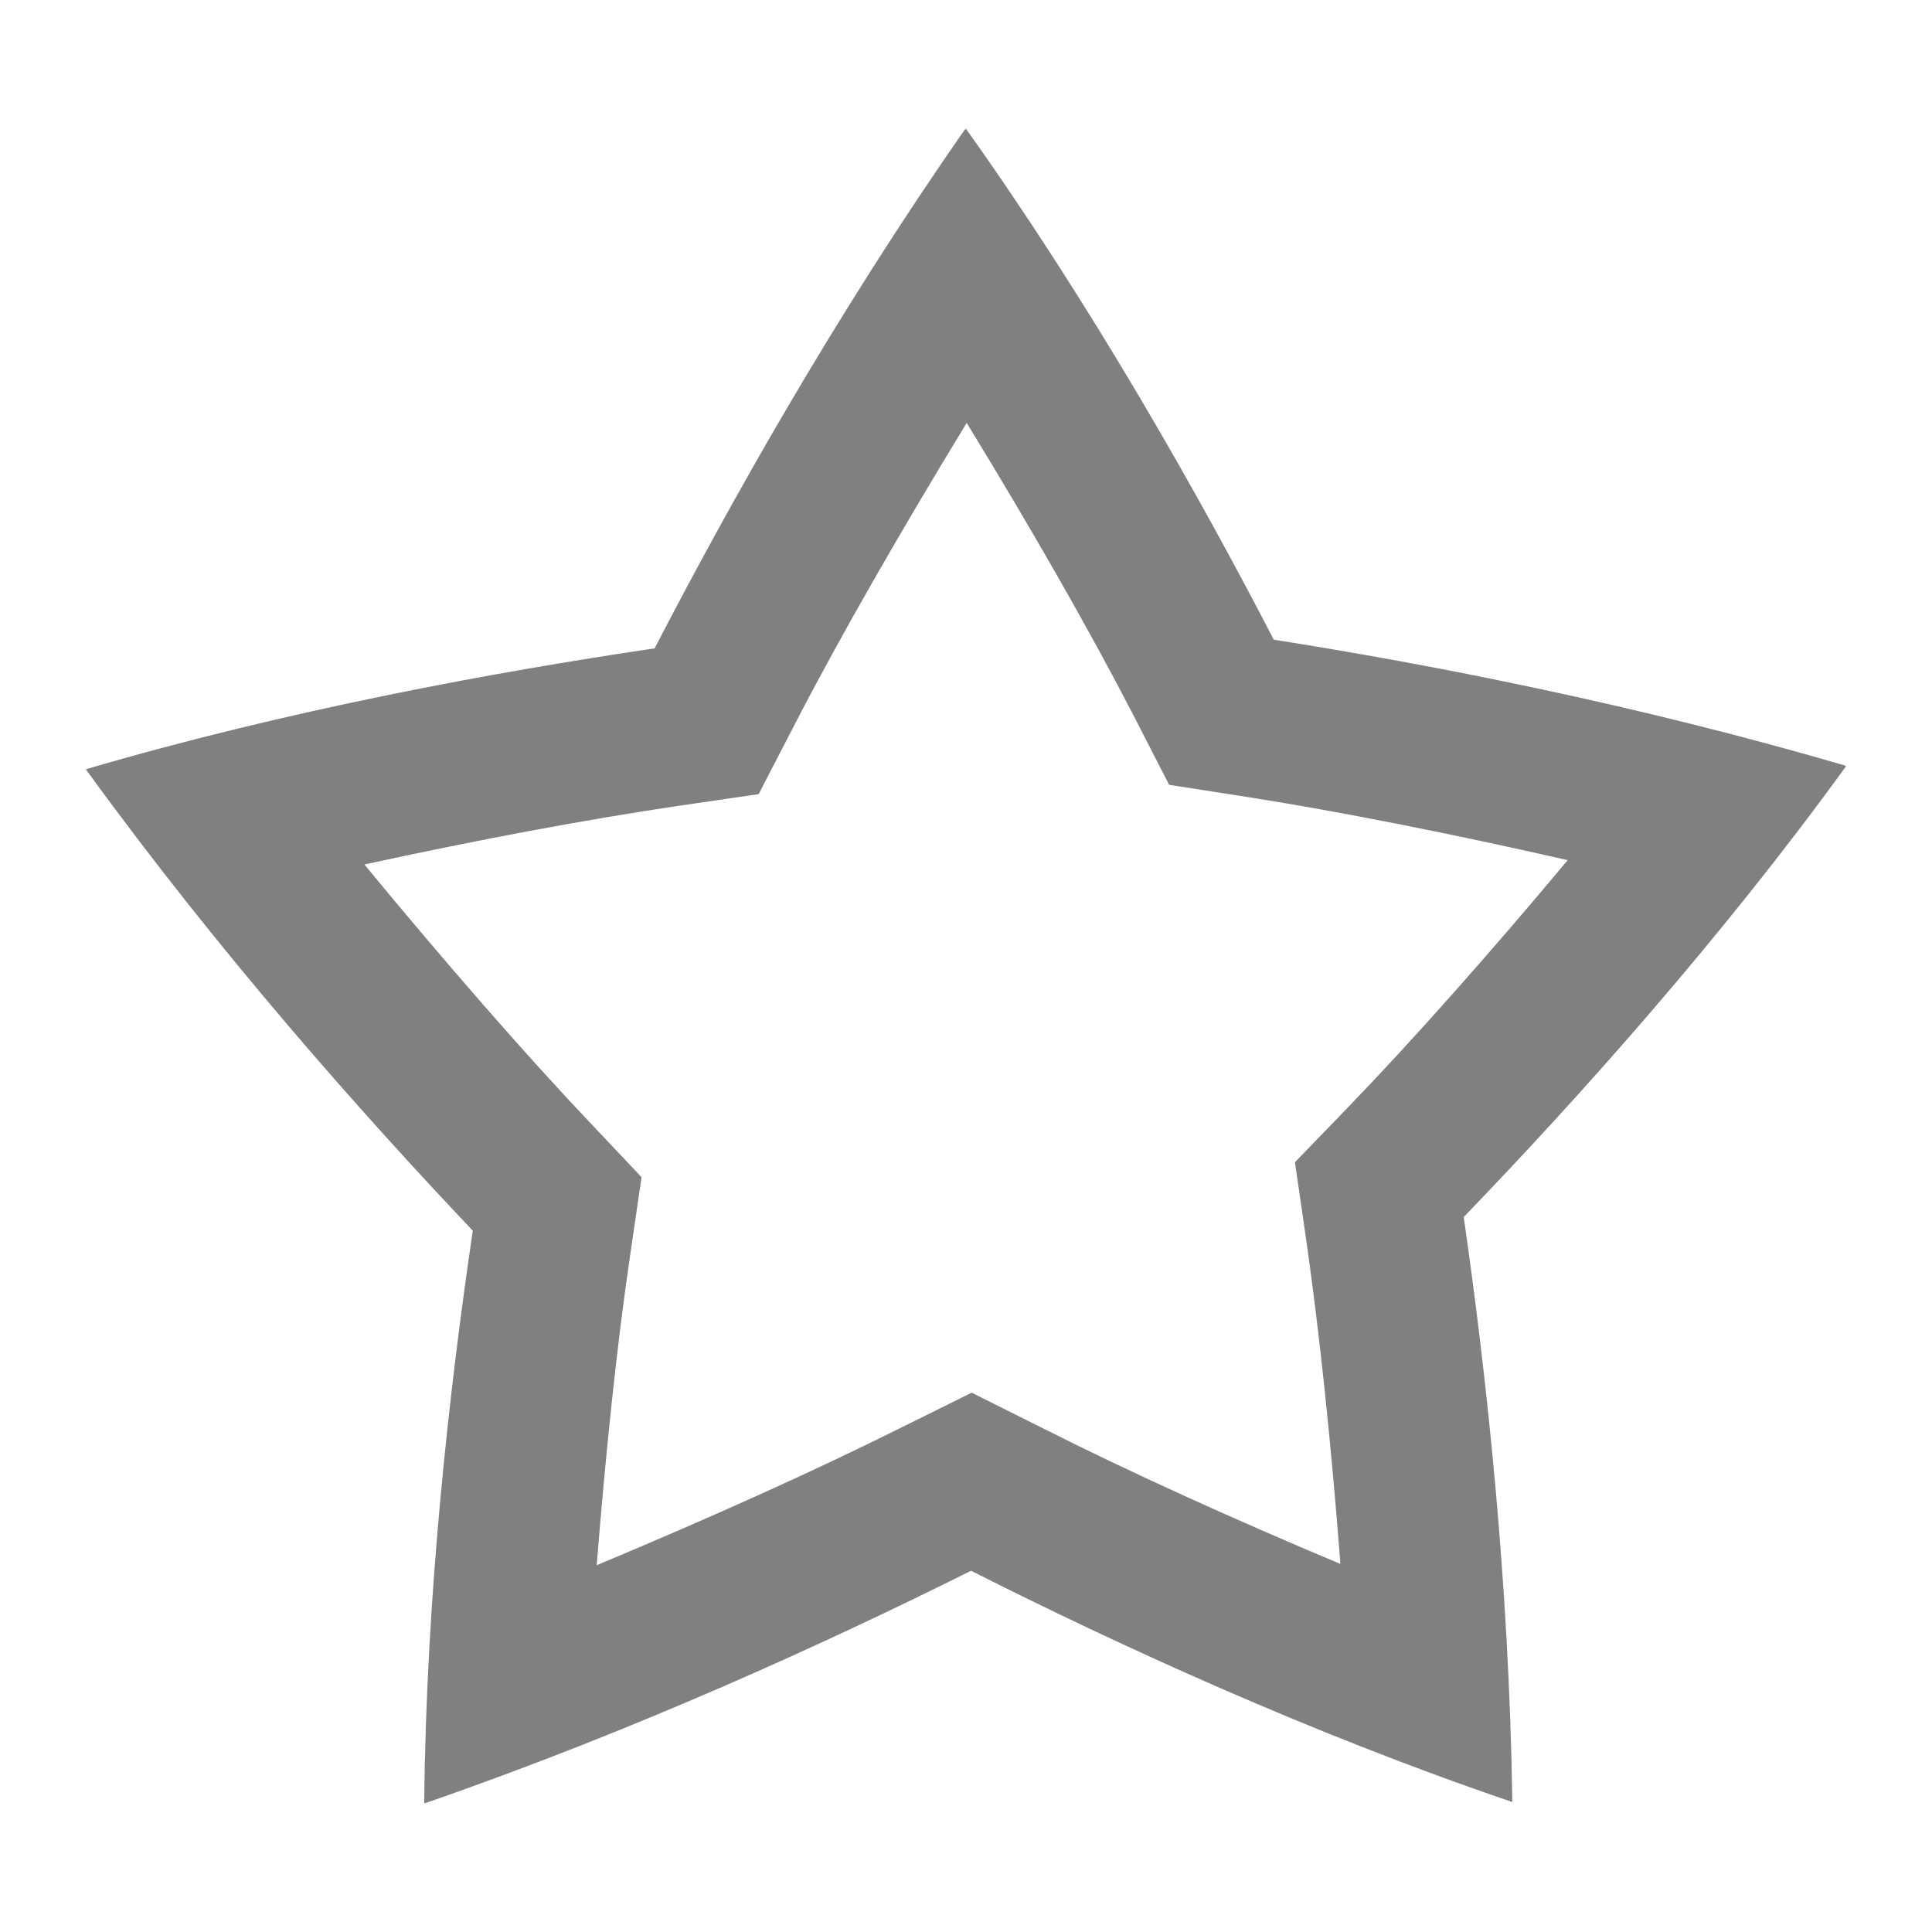 <?xml version="1.0" encoding="UTF-8" standalone="no"?>
<!-- Created with Inkscape (http://www.inkscape.org/) -->

<svg
   xmlns:dc="http://purl.org/dc/elements/1.1/"
   xmlns:cc="http://creativecommons.org/ns#"
   xmlns:rdf="http://www.w3.org/1999/02/22-rdf-syntax-ns#"
   xmlns:svg="http://www.w3.org/2000/svg"
   xmlns="http://www.w3.org/2000/svg"
   xmlns:sodipodi="http://sodipodi.sourceforge.net/DTD/sodipodi-0.dtd"
   xmlns:inkscape="http://www.inkscape.org/namespaces/inkscape"
   width="90"
   height="90"
   id="svg4829"
   version="1.1"
   inkscape:version="0.48+devel r12833"
   viewBox="0 0 90 90"
   sodipodi:docname="star-unselected.svg">
  <defs
     id="defs4831" />
  <sodipodi:namedview
     id="base"
     pagecolor="#ffffff"
     bordercolor="#666666"
     borderopacity="1.0"
     inkscape:pageopacity="0.0"
     inkscape:pageshadow="2"
     inkscape:zoom="7.9580784"
     inkscape:cx="23.535833"
     inkscape:cy="40.097621"
     inkscape:document-units="px"
     inkscape:current-layer="g5007"
     showgrid="true"
     fit-margin-top="0"
     fit-margin-left="0"
     fit-margin-right="0"
     fit-margin-bottom="0"
     showguides="true"
     inkscape:guide-bbox="true"
     inkscape:snap-bbox="true"
     inkscape:bbox-paths="true"
     inkscape:bbox-nodes="true"
     inkscape:snap-bbox-edge-midpoints="true"
     inkscape:snap-bbox-midpoints="true"
     inkscape:object-paths="true"
     inkscape:snap-intersection-paths="true"
     inkscape:object-nodes="true"
     inkscape:snap-midpoints="true"
     inkscape:snap-smooth-nodes="true"
     inkscape:snap-object-midpoints="true"
     inkscape:snap-center="true">
    <inkscape:grid
       type="xygrid"
       id="grid5161"
       empspacing="6" />
    <sodipodi:guide
       orientation="0,1"
       position="55,87"
       id="guide4064" />
    <sodipodi:guide
       orientation="0,1"
       position="57,84"
       id="guide4066" />
    <sodipodi:guide
       orientation="0,1"
       position="58,81"
       id="guide4068" />
    <sodipodi:guide
       orientation="1,0"
       position="87,74"
       id="guide4070" />
    <sodipodi:guide
       orientation="1,0"
       position="84,72"
       id="guide4072" />
    <sodipodi:guide
       orientation="1,0"
       position="81,70"
       id="guide4074" />
    <sodipodi:guide
       orientation="1,0"
       position="3,48"
       id="guide4076" />
    <sodipodi:guide
       orientation="1,0"
       position="6,46"
       id="guide4078" />
    <sodipodi:guide
       orientation="1,0"
       position="9,44"
       id="guide4080" />
    <sodipodi:guide
       orientation="0,1"
       position="16,3"
       id="guide4082" />
    <sodipodi:guide
       orientation="0,1"
       position="19,6"
       id="guide4084" />
    <sodipodi:guide
       orientation="0,1"
       position="16,9"
       id="guide4086" />
  </sodipodi:namedview>
  <g
     inkscape:label="Layer 1"
     inkscape:groupmode="layer"
     id="layer1"
     transform="translate(-289.286,-458.791)">
    <g
       id="g5007"
       transform="translate(121.286,-2267.571)">
      <path
         inkscape:connector-curvature="0"
         style="color:#000000;fill:#808080;fill-opacity:1;fill-rule:nonzero;stroke:none;stroke-width:3;marker:none;visibility:visible;display:inline;overflow:visible;enable-background:accumulate"
         d="m 212.974,2732.368 c -0.006,0.01 0.004,0.028 0,0.028 l -0.029,0 c -6.064,8.693 -11.006,17.512 -14.449,24.169 -7.459,1.103 -17.084,2.871 -26.49,5.629 -0.005,0.014 -0.009,0.027 0,0.028 -0.005,0.014 0.029,0 0.029,0 0.011,0.01 0,0.027 0,0.028 6.179,8.512 12.844,16.016 17.989,21.442 -1.096,7.421 -2.172,16.983 -2.263,26.664 0.011,0.011 0.028,10e-5 0.029,0 0.011,0.011 0.028,4e-4 0.029,0 9.792,-3.389 18.758,-7.501 25.417,-10.822 6.767,3.417 15.774,7.563 25.184,10.764 0.008,-0.01 0.032,0.01 0.029,0 0.008,-0.01 2.8e-4,-0.028 0,-0.028 0.008,-0.01 2.8e-4,-0.027 0,-0.028 -0.15,-10.214 -1.208,-19.858 -2.263,-27.186 5.272,-5.469 11.953,-12.914 17.815,-21.006 -0.002,-0.01 -0.019,0 -0.029,0 -0.011,7e-4 -0.028,-0.028 -0.029,-0.028 -9.781,-2.858 -19.299,-4.71 -26.606,-5.861 -3.507,-6.77 -8.471,-15.566 -14.333,-23.792 -0.006,-3e-4 -0.025,-0.011 -0.029,0 z m 0.058,13.695 c 2.954,4.823 5.658,9.544 7.718,13.521 l 1.712,3.337 3.714,0.58 c 4.281,0.674 9.444,1.699 14.855,2.93 -3.574,4.273 -7.104,8.265 -10.184,11.461 l -2.524,2.611 0.522,3.598 c 0.62,4.308 1.172,9.568 1.596,15.116 -5.089,-2.134 -9.925,-4.334 -13.869,-6.325 l -3.308,-1.654 -3.337,1.654 c -3.944,1.968 -8.88,4.192 -14.13,6.383 0.418,-5.233 0.94,-10.265 1.567,-14.507 l 0.522,-3.569 -2.466,-2.611 c -3.08,-3.249 -6.723,-7.445 -10.445,-11.954 5.244,-1.144 10.301,-2.092 14.594,-2.727 l 3.772,-0.551 1.741,-3.366 c 2.068,-3.997 4.873,-8.877 7.95,-13.927 z"
         id="path5009"
         sodipodi:nodetypes="cscccccccccccccccccccccccccccccccccccccccccccc" />
      <g
         style="display:inline"
         transform="matrix(1.875,0,0,1.875,-372,933.183)"
         id="g5011">
        <rect
           style="opacity:0.212;fill:none;stroke:none"
           id="rect5013"
           width="48"
           height="48"
           x="288"
           y="152"
           transform="translate(0,804.362)" />
      </g>
    </g>
  </g>
</svg>
